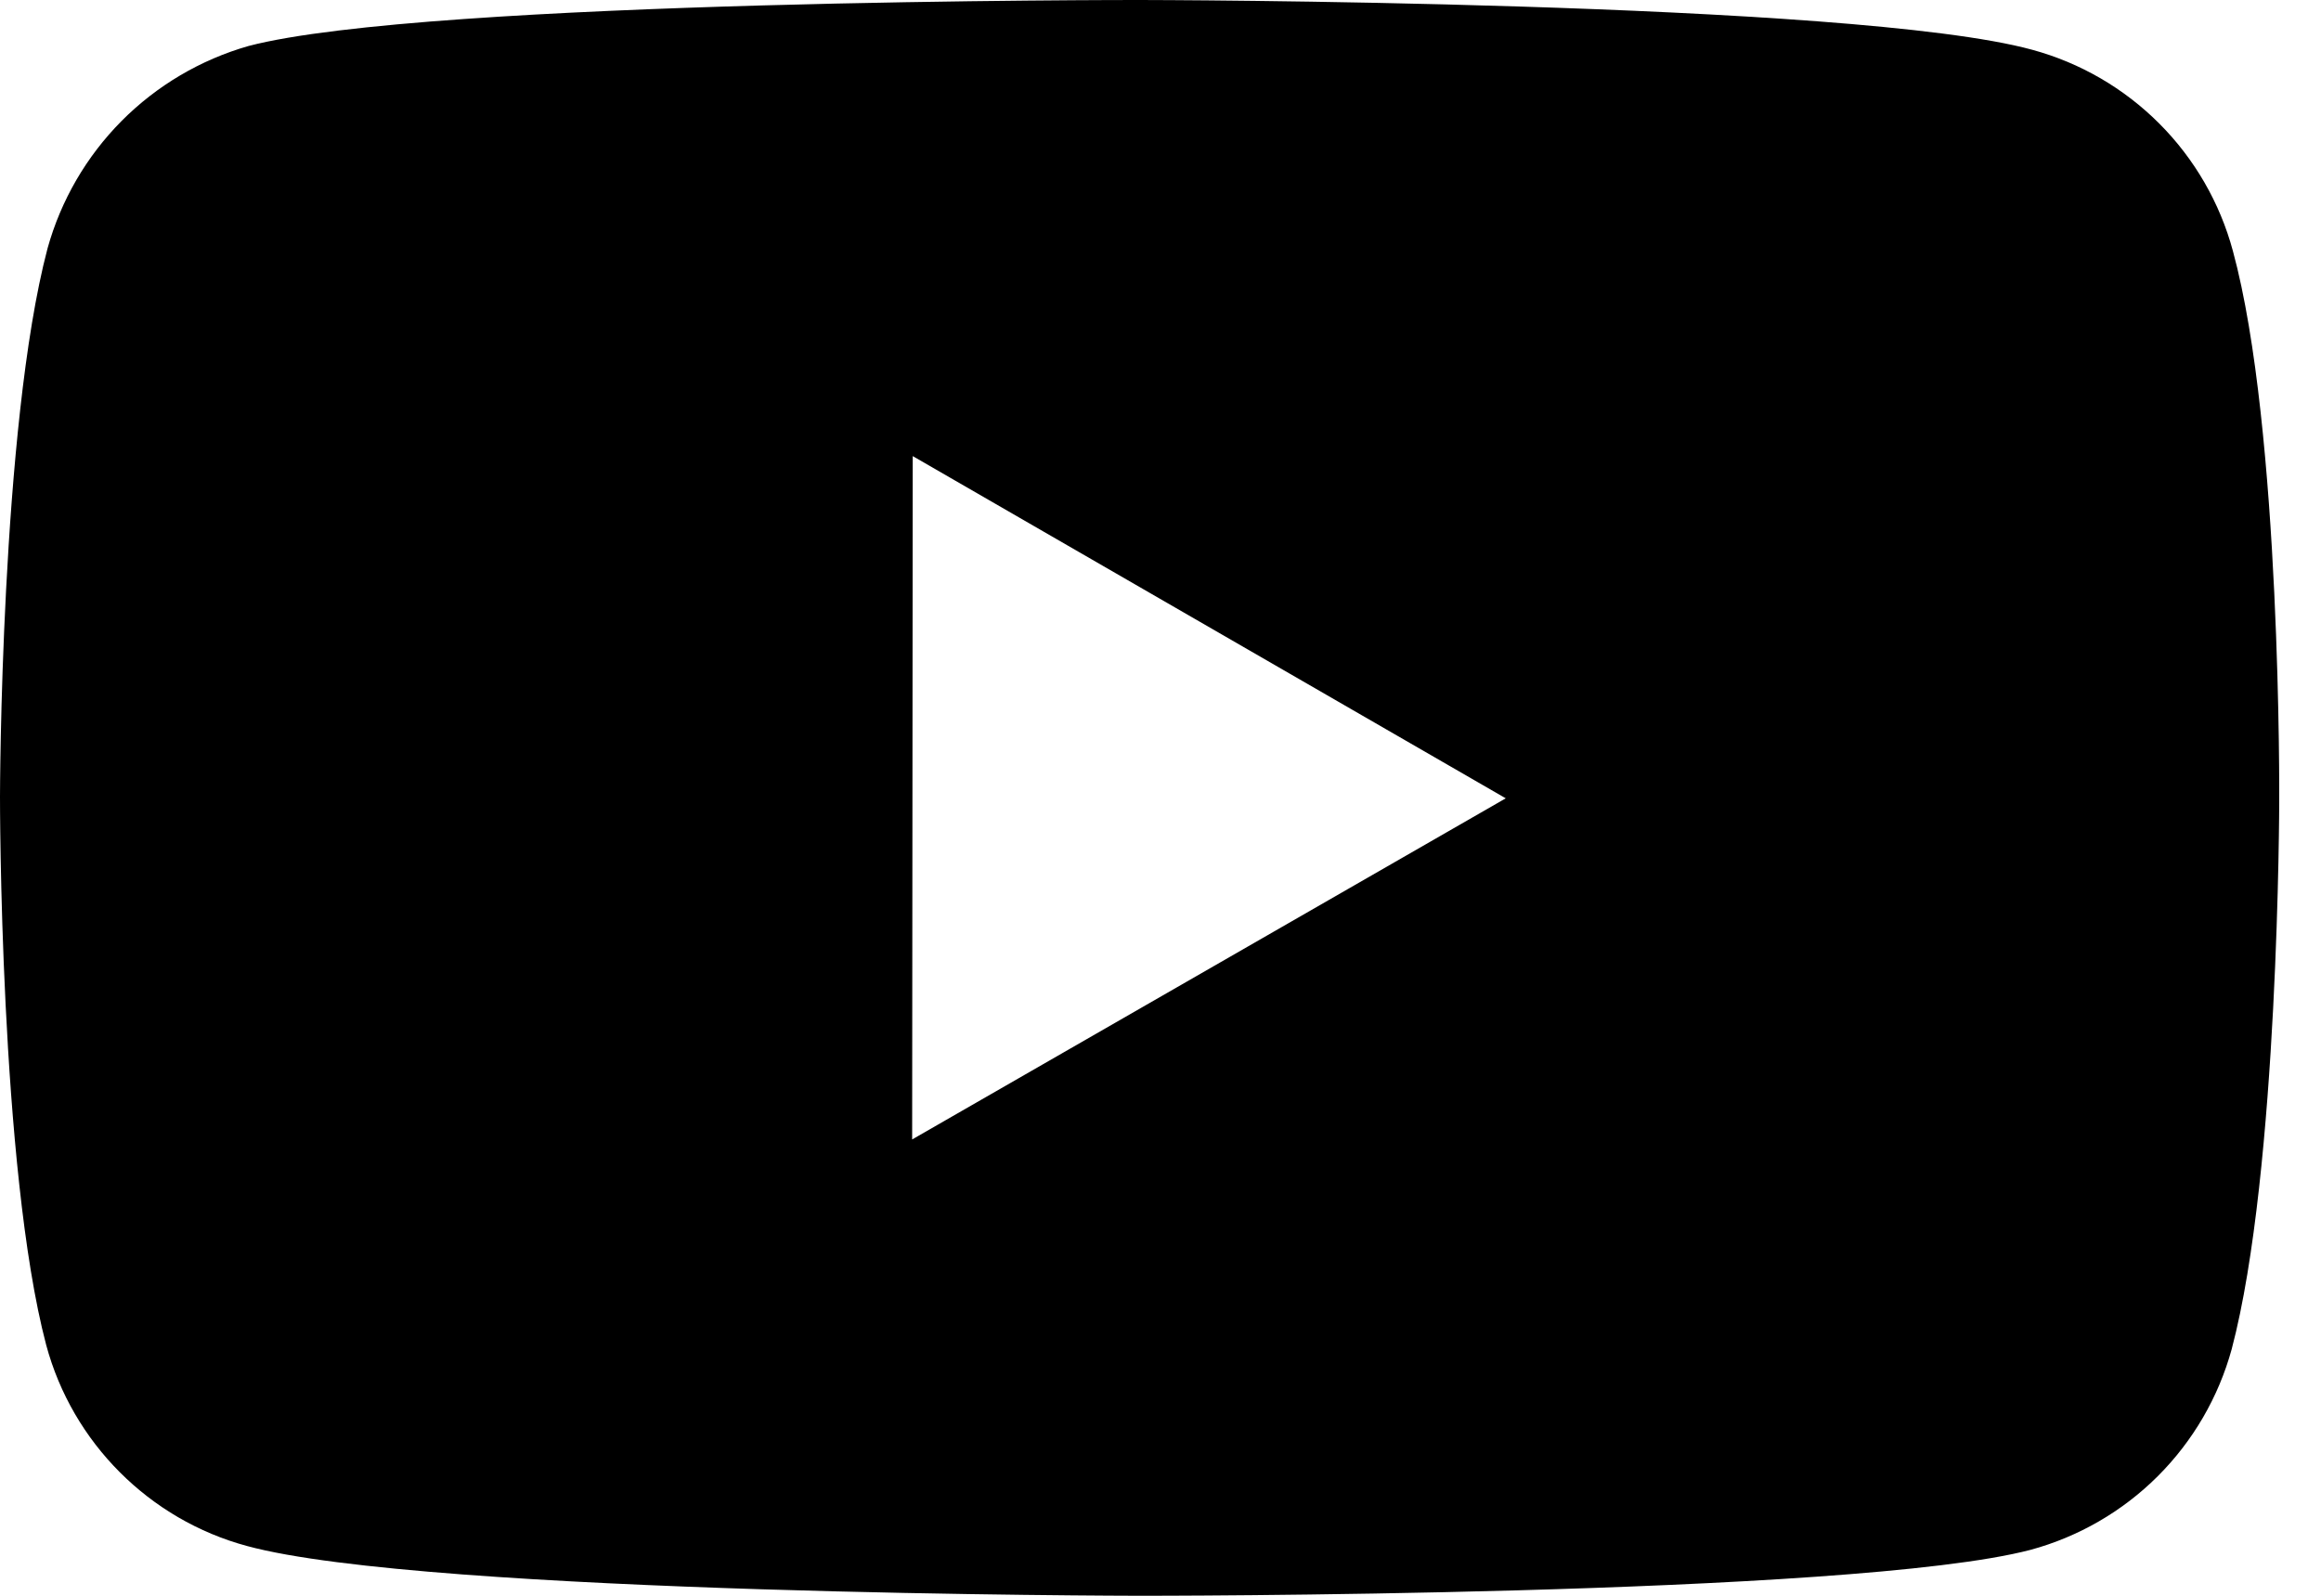 <svg width="32" height="22" viewBox="0 0 32 22" fill="none" xmlns="http://www.w3.org/2000/svg">
<path d="M30.785 3.459C30.606 2.795 30.256 2.19 29.771 1.704C29.285 1.217 28.681 0.866 28.018 0.686C25.559 0.011 15.723 1.19271e-05 15.723 1.19271e-05C15.723 1.19271e-05 5.888 -0.011 3.427 0.634C2.765 0.823 2.162 1.179 1.676 1.668C1.191 2.157 0.839 2.762 0.655 3.426C0.006 5.885 2.3004e-06 10.984 2.3004e-06 10.984C2.3004e-06 10.984 -0.006 16.109 0.637 18.543C0.999 19.888 2.058 20.951 3.406 21.314C5.889 21.989 15.699 22 15.699 22C15.699 22 25.536 22.011 27.995 21.367C28.658 21.187 29.263 20.837 29.749 20.352C30.236 19.866 30.587 19.262 30.769 18.599C31.419 16.142 31.424 11.044 31.424 11.044C31.424 11.044 31.455 5.918 30.785 3.459V3.459ZM12.576 15.709L12.584 6.288L20.76 11.006L12.576 15.709V15.709Z" fill="black"/>
</svg>
